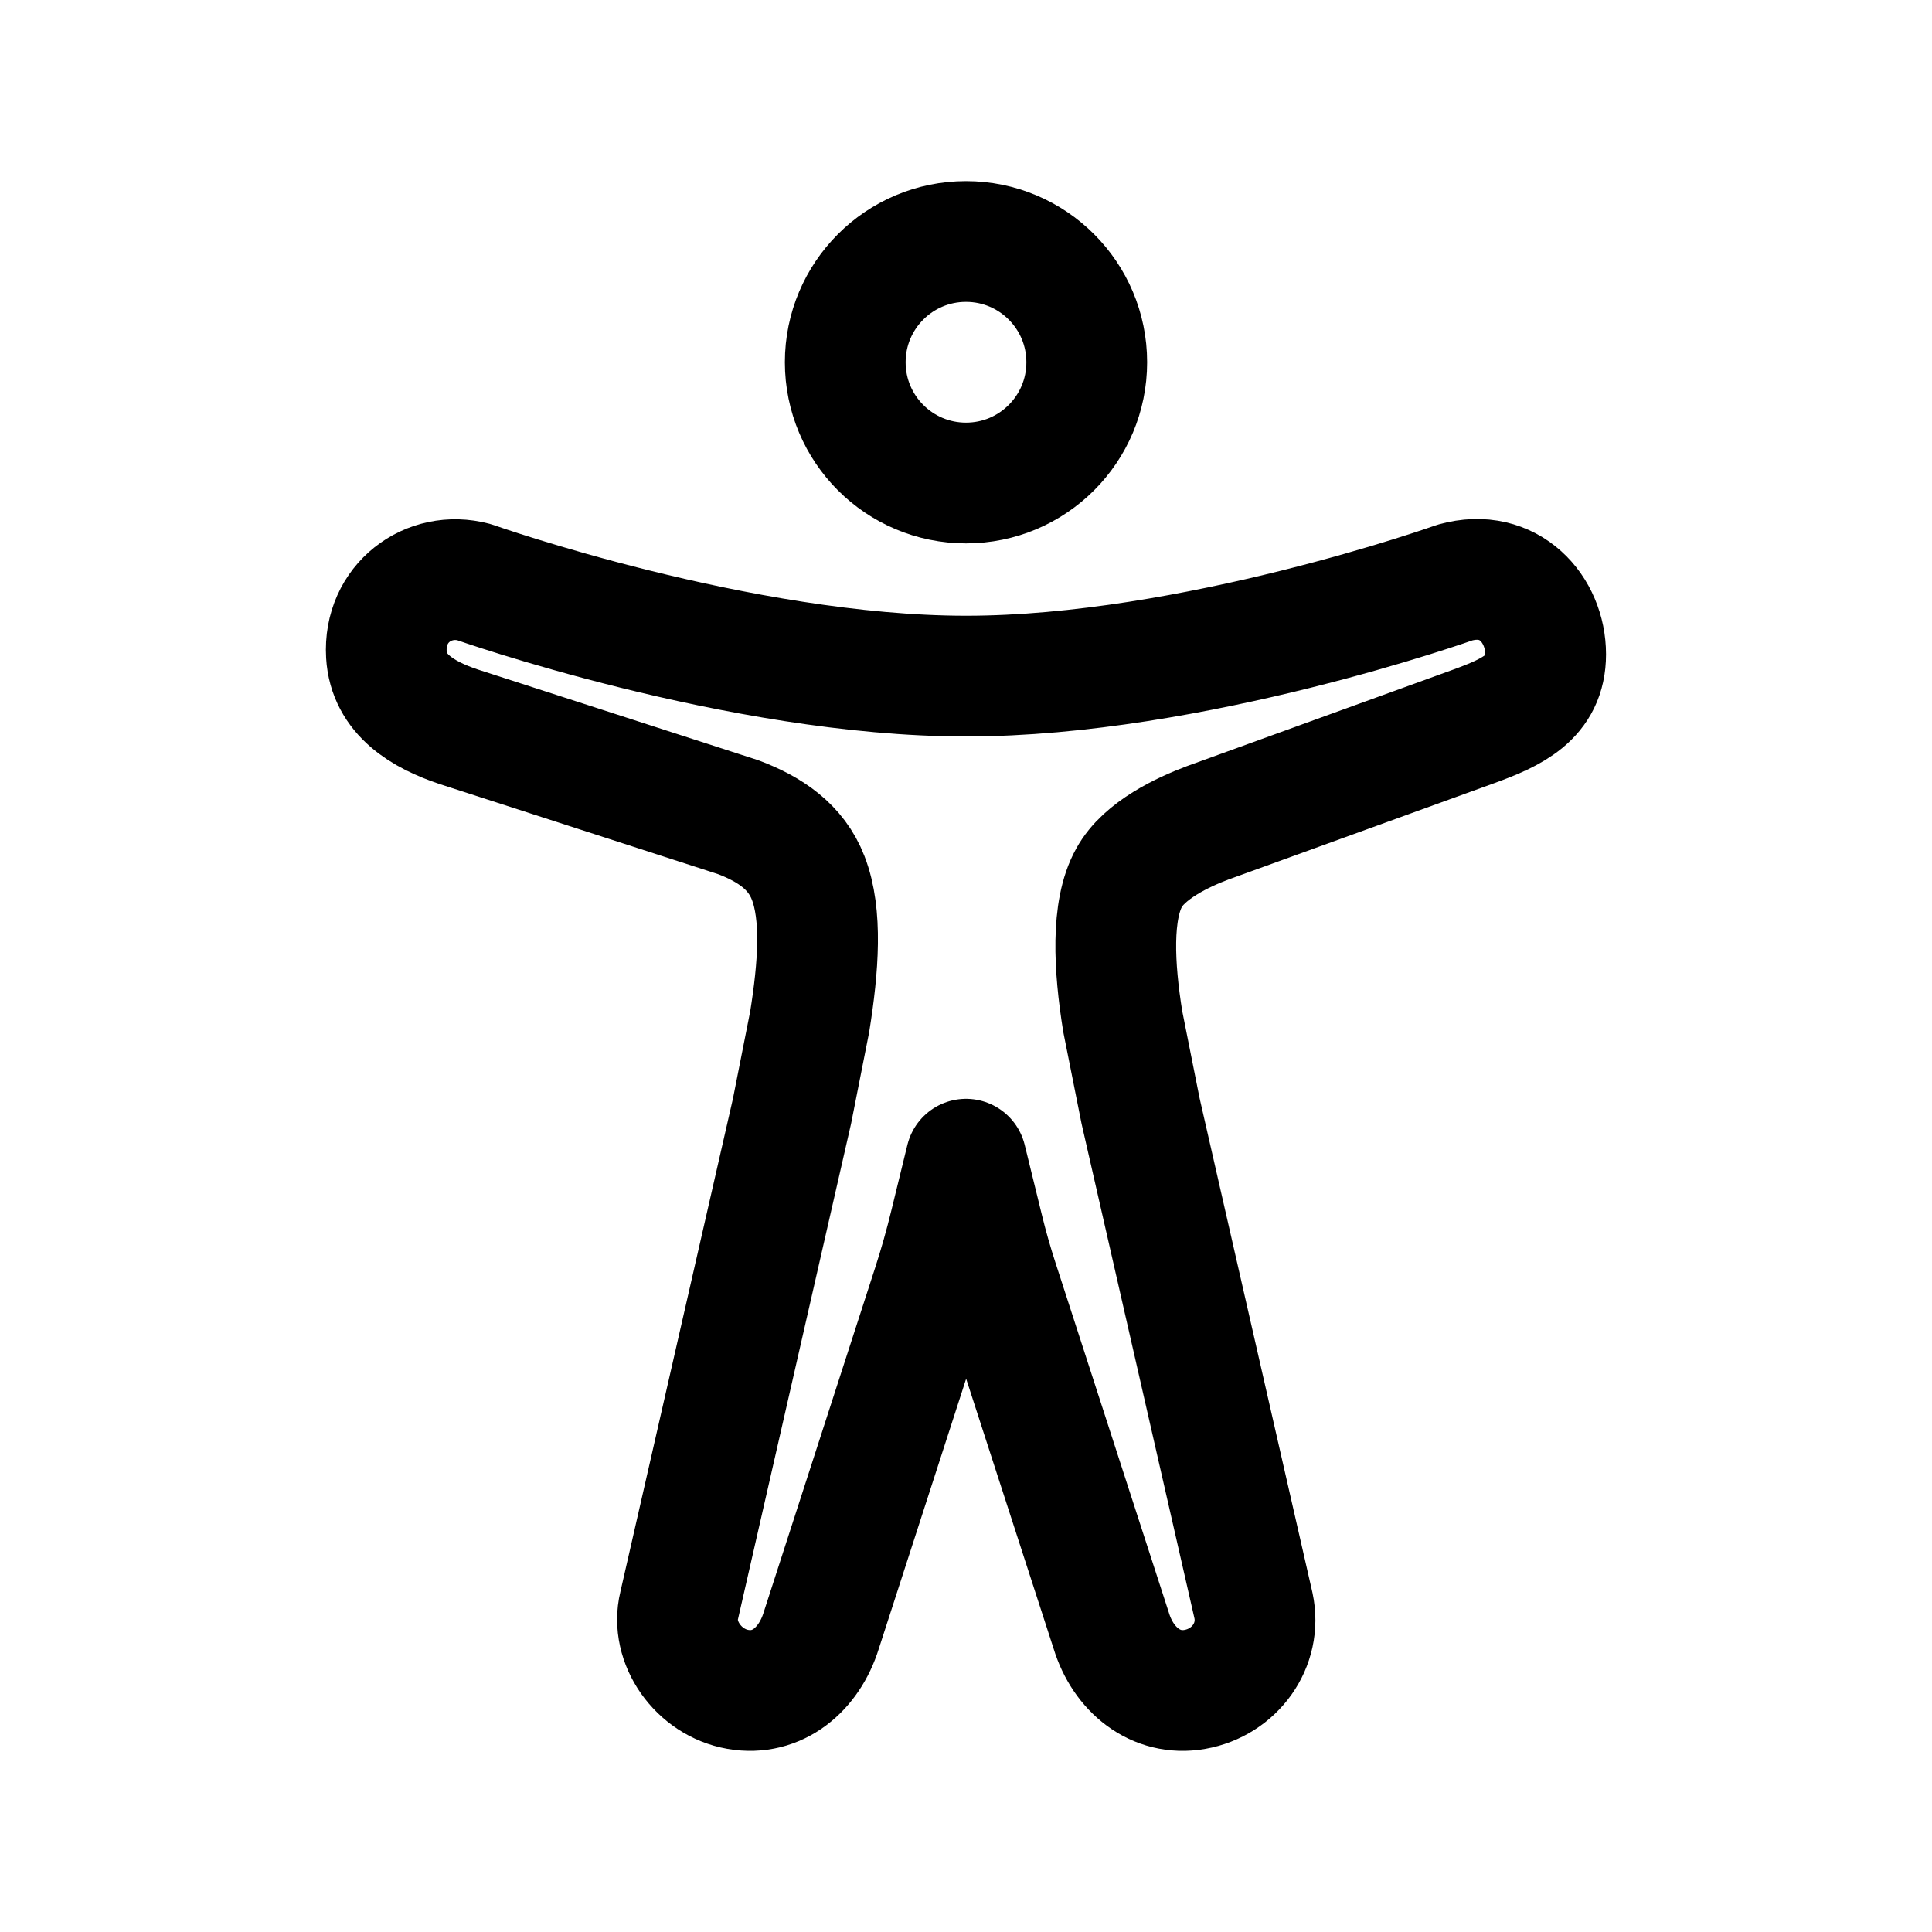 <!-- Generated by IcoMoon.io -->
<svg version="1.1" xmlns="http://www.w3.org/2000/svg" width="40" height="40" viewBox="0 0 40 40">
<title>io-accessibility-outline</title>
<path fill="none" stroke-linejoin="round" stroke-linecap="butt" stroke-miterlimit="4" stroke-width="2.5" stroke="#000" d="M22.5 7.5c0 1.381-1.119 2.5-2.5 2.5s-2.5-1.119-2.5-2.5c0-1.381 1.119-2.5 2.5-2.5s2.5 1.119 2.5 2.5z"></path>
<path fill="none" stroke-linejoin="round" stroke-linecap="butt" stroke-miterlimit="4" stroke-width="2.5" stroke="#000" d="M16.764 21.152c0.181-1.129 0.262-2.22-0.031-2.974-0.25-0.649-0.794-1.012-1.45-1.259l-5.783-1.871c-0.75-0.25-1.451-0.669-1.5-1.496-0.062-1.063 0.875-1.75 1.813-1.5 0 0 5.5 1.946 10.188 1.946s10.125-1.938 10.125-1.938c1.125-0.313 1.875 0.562 1.875 1.487 0 0.888-0.688 1.201-1.5 1.496l-5.5 1.994c-0.5 0.188-1.313 0.563-1.625 1.136-0.375 0.672-0.313 1.846-0.131 2.974l0.369 1.852 2.338 10.244c0.175 0.822-0.394 1.59-1.212 1.734s-1.488-0.415-1.731-1.21l-2.348-7.246q-0.169-0.521-0.3-1.054l-0.36-1.467-0.331 1.353q-0.157 0.647-0.362 1.28l-2.306 7.128c-0.25 0.803-0.906 1.359-1.725 1.216s-1.4-0.974-1.216-1.734l2.337-10.239z"></path>
</svg>

